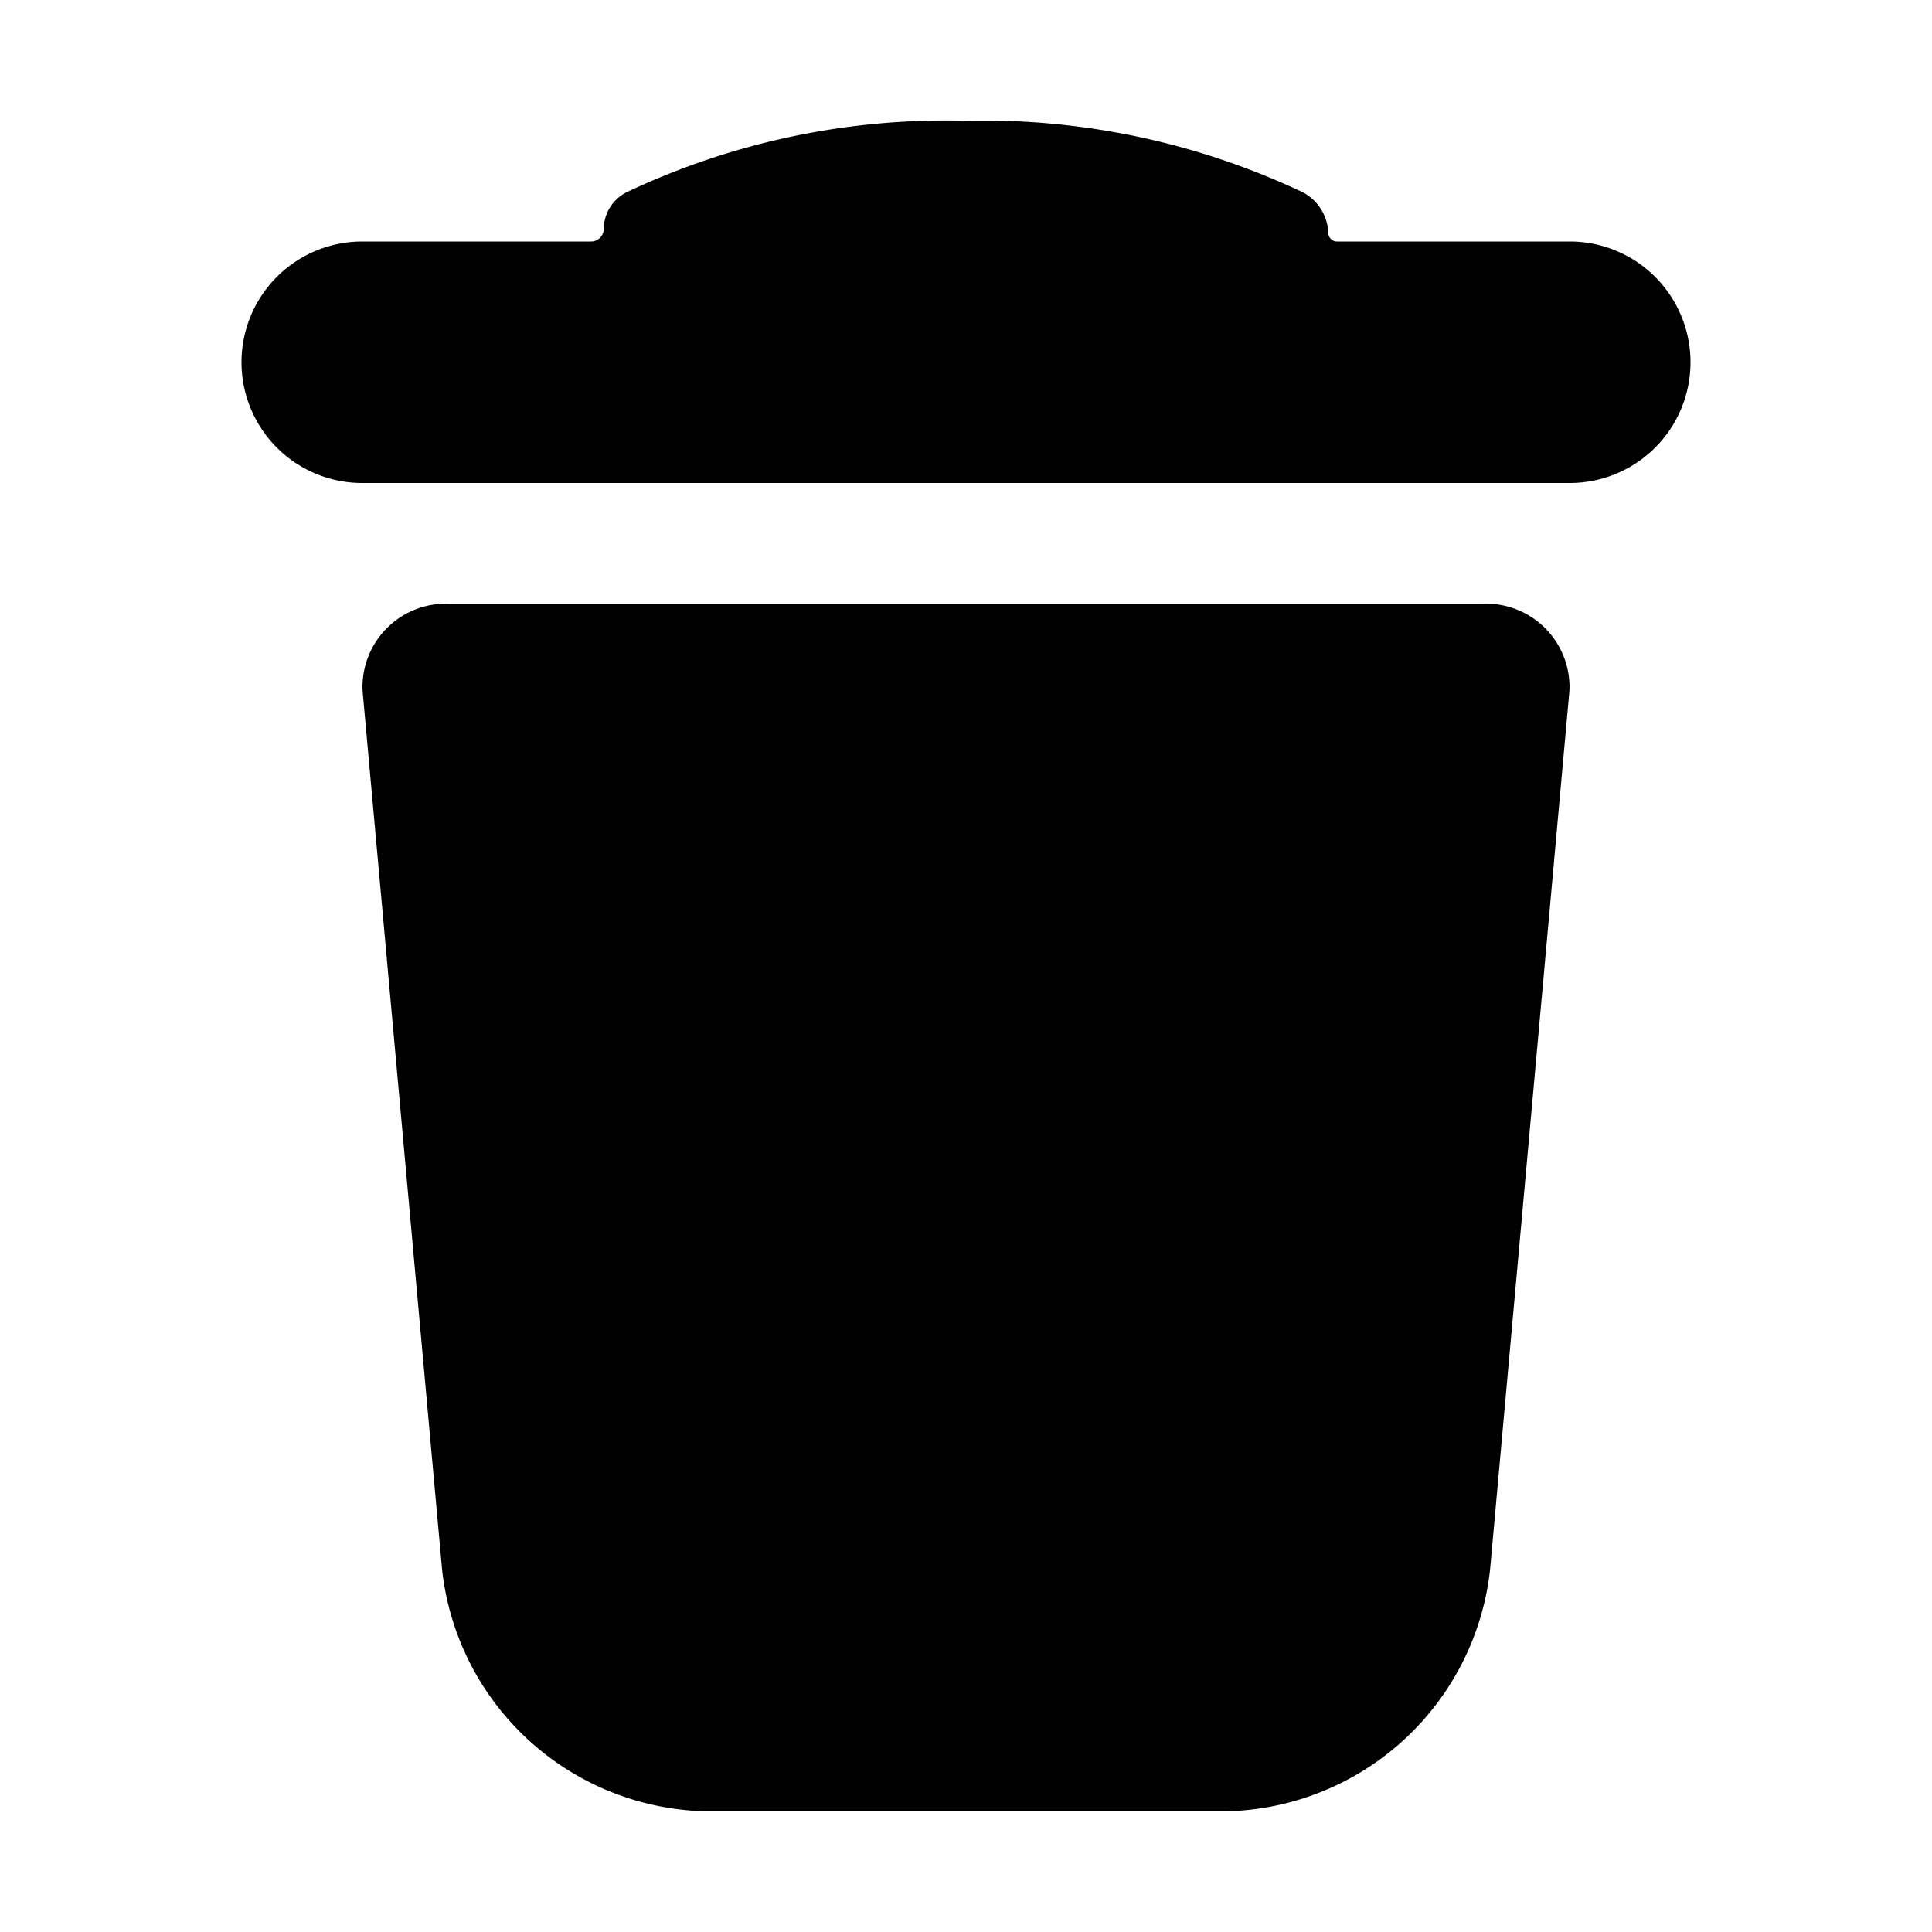 <svg xmlns="http://www.w3.org/2000/svg" viewBox="0 0 24 24"><path d="M7.5 2.842A.158.158 0 017.342 3H4.5a1.5 1.5 0 000 3h15a1.5 1.5 0 000-3h-2.89a.11.11 0 01-.11-.11.593.593 0 00-.364-.524A9.288 9.288 0 0012 1.5a9.272 9.272 0 00-4.208.884.515.515 0 00-.292.458zM18.415 7.5a1.036 1.036 0 011.081 1.083L18.51 19.5a3.372 3.372 0 01-3.254 3h-6.51a3.372 3.372 0 01-3.254-3L4.504 8.583A1.036 1.036 0 015.585 7.5z"/></svg>